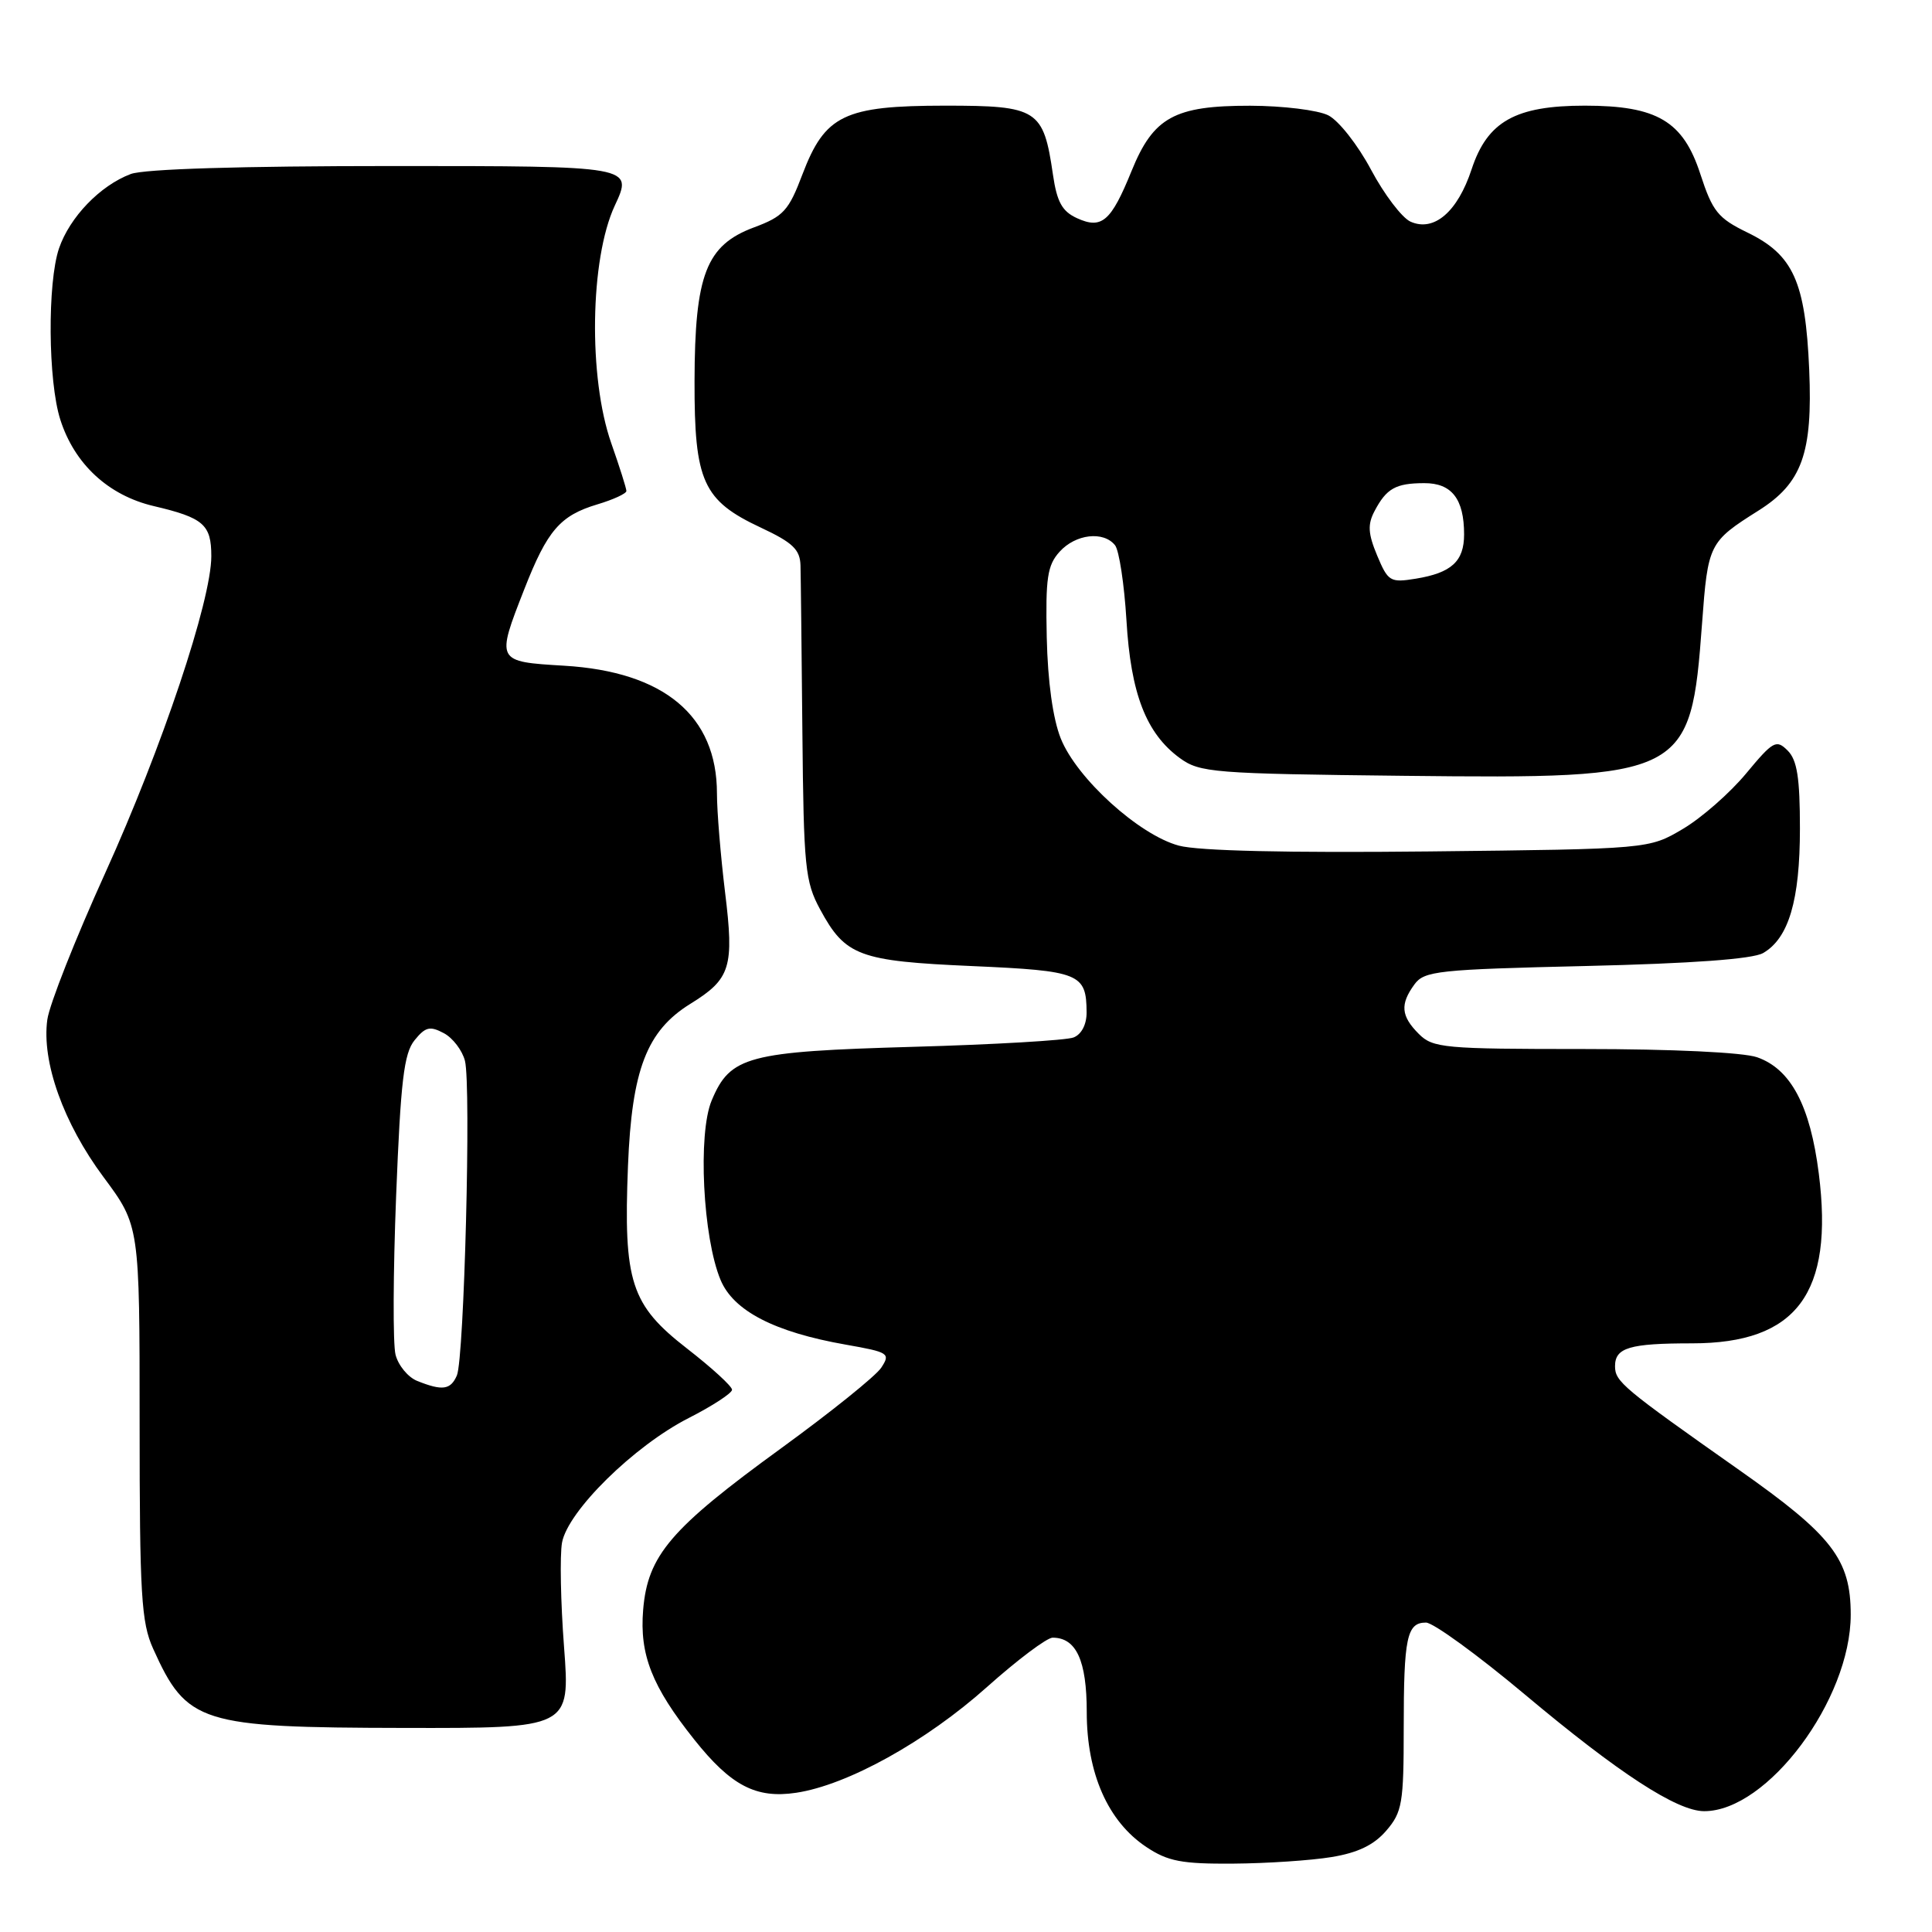 <?xml version="1.0" encoding="UTF-8" standalone="no"?>
<!DOCTYPE svg PUBLIC "-//W3C//DTD SVG 1.1//EN" "http://www.w3.org/Graphics/SVG/1.1/DTD/svg11.dtd" >
<svg xmlns="http://www.w3.org/2000/svg" xmlns:xlink="http://www.w3.org/1999/xlink" version="1.1" viewBox="0 0 256 256">
 <g >
 <path fill="currentColor"
d=" M 176.44 246.07 C 179.92 245.50 182.06 244.47 183.69 242.57 C 185.80 240.12 186.00 238.93 186.00 229.03 C 186.00 216.97 186.41 215.00 188.95 215.00 C 189.90 215.00 195.82 219.30 202.09 224.56 C 214.49 234.96 222.20 239.98 225.80 239.99 C 234.19 240.02 245.23 225.22 245.23 213.95 C 245.23 206.63 242.79 203.46 230.46 194.79 C 215.01 183.91 214.00 183.07 214.00 181.03 C 214.00 178.57 215.92 178.00 224.21 178.00 C 238.07 178.00 243.01 171.38 241.00 155.50 C 239.86 146.49 237.29 141.65 232.82 140.09 C 230.98 139.45 221.58 139.00 209.85 139.00 C 191.33 139.00 189.87 138.87 188.00 137.00 C 185.63 134.63 185.50 133.07 187.42 130.44 C 188.72 128.65 190.53 128.46 210.17 128.00 C 224.18 127.67 232.22 127.08 233.61 126.29 C 237.01 124.34 238.50 119.30 238.50 109.79 C 238.50 103.07 238.13 100.70 236.87 99.45 C 235.37 97.95 234.95 98.18 231.37 102.49 C 229.24 105.06 225.47 108.37 223.00 109.83 C 218.50 112.50 218.50 112.50 189.36 112.82 C 170.61 113.02 158.78 112.75 156.20 112.05 C 150.92 110.63 142.68 103.15 140.56 97.86 C 139.51 95.23 138.83 90.32 138.70 84.46 C 138.53 76.59 138.78 74.90 140.40 73.11 C 142.52 70.76 146.22 70.33 147.75 72.25 C 148.29 72.94 148.97 77.41 149.26 82.18 C 149.83 91.92 151.87 97.18 156.32 100.44 C 158.98 102.38 160.69 102.52 186.07 102.80 C 223.43 103.21 224.03 102.90 225.53 82.62 C 226.31 72.06 226.44 71.80 233.00 67.66 C 238.77 64.03 240.20 60.07 239.73 49.00 C 239.23 37.32 237.63 33.76 231.52 30.80 C 227.64 28.91 226.92 28.02 225.31 23.08 C 223.03 16.05 219.58 14.00 210.00 14.00 C 200.80 14.00 197.09 16.09 195.00 22.42 C 193.14 28.08 190.01 30.76 186.90 29.37 C 185.77 28.86 183.42 25.77 181.67 22.49 C 179.93 19.22 177.38 15.97 176.00 15.28 C 174.62 14.59 169.97 14.02 165.65 14.01 C 155.62 14.00 152.83 15.53 149.94 22.65 C 147.22 29.35 145.99 30.41 142.71 28.91 C 140.74 28.01 140.05 26.77 139.52 23.13 C 138.26 14.48 137.51 14.00 125.23 14.00 C 111.85 14.01 109.32 15.23 106.32 23.12 C 104.51 27.91 103.81 28.68 99.91 30.13 C 93.57 32.49 92.06 36.39 92.03 50.50 C 92.00 63.81 93.14 66.32 100.83 69.92 C 105.04 71.89 106.01 72.82 106.07 74.92 C 106.11 76.34 106.22 86.28 106.32 97.00 C 106.49 114.91 106.68 116.83 108.67 120.50 C 112.01 126.68 113.82 127.35 128.82 128.01 C 143.10 128.64 143.95 128.99 143.98 134.14 C 143.99 135.74 143.31 137.06 142.25 137.47 C 141.29 137.85 131.72 138.41 121.00 138.71 C 99.04 139.34 96.76 139.94 94.30 145.82 C 92.45 150.22 93.13 163.99 95.48 169.60 C 97.19 173.70 102.62 176.51 112.06 178.17 C 117.79 179.18 118.02 179.33 116.76 181.24 C 116.03 182.34 110.08 187.12 103.55 191.87 C 88.85 202.55 85.82 206.09 85.22 213.32 C 84.73 219.26 86.39 223.47 91.99 230.50 C 96.86 236.62 100.18 238.35 105.50 237.55 C 112.30 236.53 122.69 230.77 130.80 223.52 C 134.81 219.94 138.72 217.00 139.48 217.00 C 142.61 217.00 144.00 220.03 144.00 226.86 C 144.00 234.99 146.81 241.36 151.90 244.74 C 154.75 246.64 156.60 246.99 163.40 246.94 C 167.85 246.91 173.72 246.52 176.44 246.07 Z  M 74.74 218.25 C 74.29 212.34 74.17 206.11 74.47 204.41 C 75.23 200.23 84.01 191.59 91.25 187.90 C 94.41 186.29 97.00 184.60 97.00 184.15 C 97.00 183.69 94.32 181.24 91.05 178.70 C 83.58 172.90 82.60 169.88 83.21 154.50 C 83.72 141.72 85.70 136.59 91.48 133.01 C 96.82 129.71 97.30 128.17 96.07 118.19 C 95.49 113.41 95.00 107.54 95.00 105.14 C 95.00 94.85 88.00 89.00 74.75 88.21 C 65.71 87.67 65.71 87.67 69.49 78.03 C 72.53 70.27 74.22 68.31 79.16 66.83 C 81.27 66.20 83.00 65.40 83.00 65.06 C 83.00 64.71 82.10 61.87 81.00 58.74 C 77.94 50.03 78.17 34.32 81.46 27.25 C 83.91 22.00 83.91 22.00 52.02 22.00 C 31.92 22.00 19.09 22.39 17.32 23.06 C 13.26 24.59 9.24 28.77 7.82 32.91 C 6.27 37.47 6.36 50.51 7.99 55.60 C 9.87 61.50 14.37 65.65 20.38 67.06 C 26.97 68.61 28.00 69.50 28.00 73.70 C 28.00 79.58 21.47 99.07 13.95 115.66 C 10.00 124.37 6.54 133.12 6.27 135.11 C 5.50 140.69 8.41 148.83 13.71 155.96 C 18.50 162.41 18.50 162.41 18.50 188.45 C 18.50 211.33 18.72 214.98 20.29 218.46 C 24.76 228.37 26.49 228.91 53.53 228.96 C 75.55 229.00 75.55 229.00 74.74 218.25 Z  M 182.48 73.61 C 181.27 70.71 181.20 69.49 182.13 67.73 C 183.71 64.72 184.93 64.03 188.71 64.02 C 192.36 64.00 194.00 66.11 194.00 70.81 C 194.00 74.38 192.33 75.91 187.59 76.68 C 184.21 77.23 183.92 77.05 182.48 73.61 Z  M 55.28 182.98 C 54.06 182.49 52.77 180.92 52.41 179.50 C 52.05 178.07 52.09 168.59 52.49 158.43 C 53.09 143.24 53.52 139.58 54.93 137.84 C 56.37 136.06 56.97 135.92 58.81 136.90 C 60.00 137.53 61.26 139.19 61.61 140.57 C 62.44 143.88 61.51 179.99 60.54 182.25 C 59.71 184.17 58.62 184.32 55.28 182.98 Z "/>
</g>
</svg>